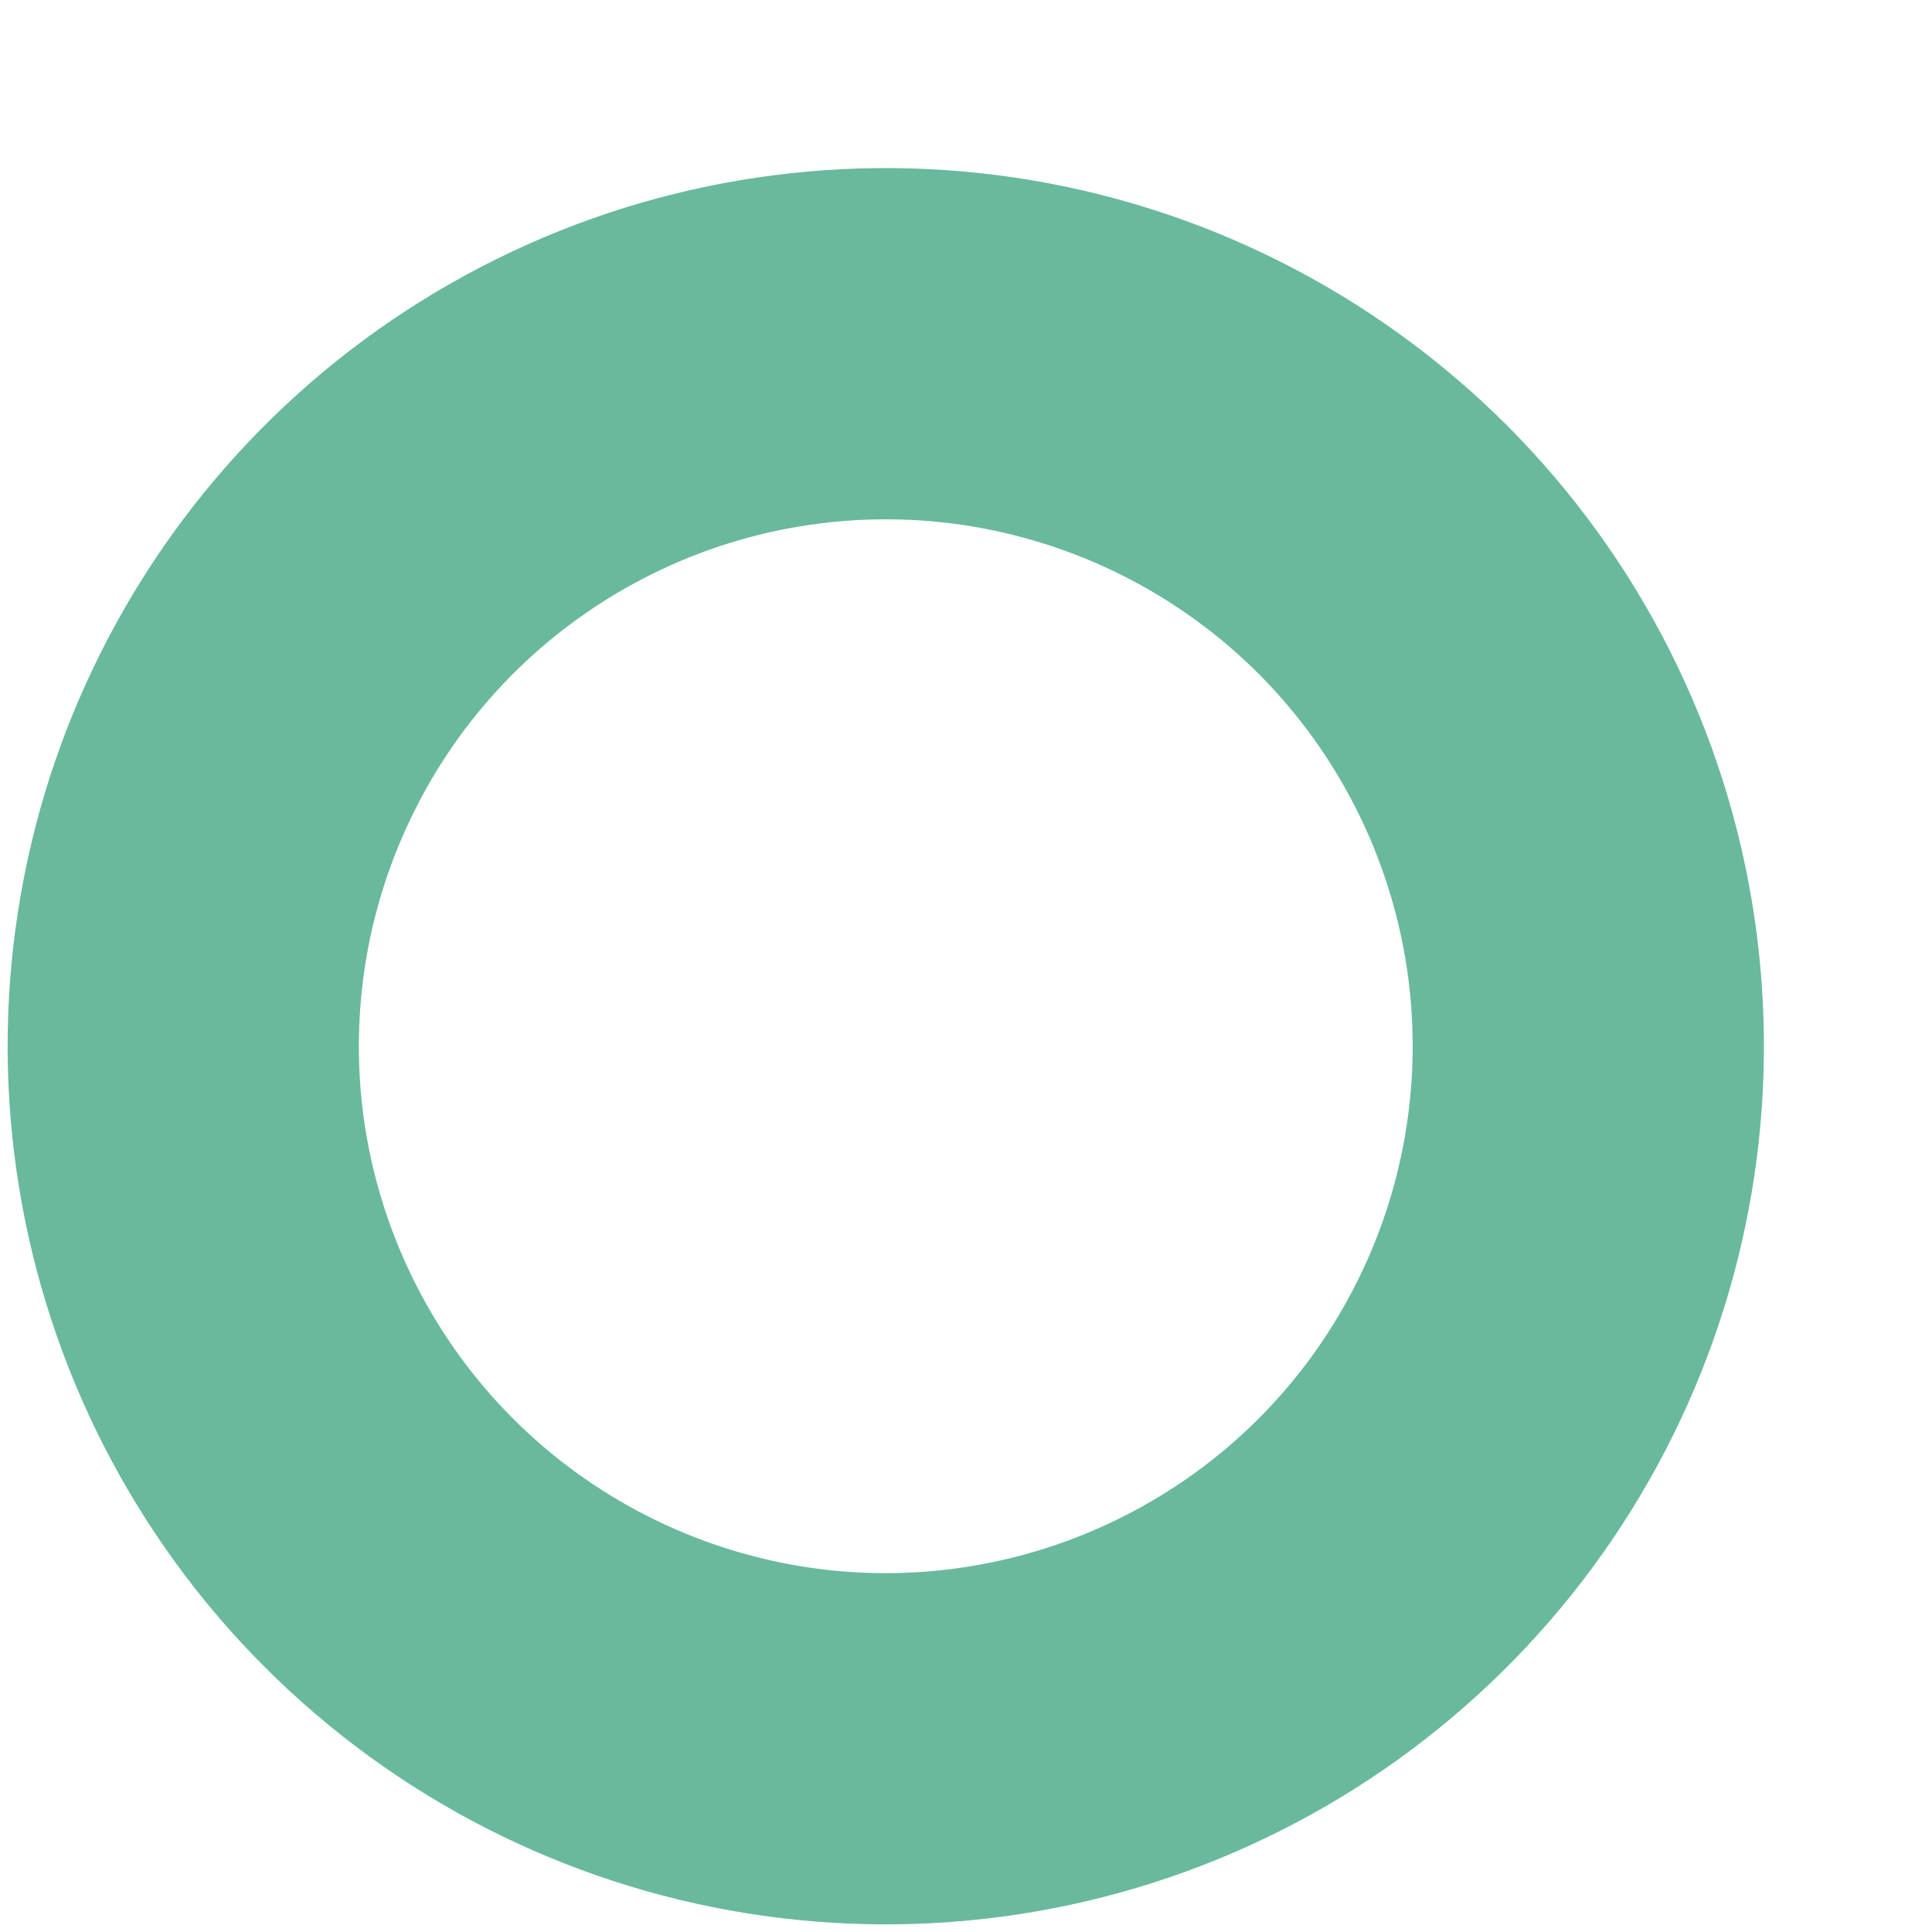 <svg width="11" height="11" viewBox="0 0 11 11" fill="none" xmlns="http://www.w3.org/2000/svg">
<path fill-rule="evenodd" clip-rule="evenodd" d="M5.483 2.989C4.859 2.897 4.222 3.003 3.662 3.294C3.101 3.585 2.647 4.044 2.364 4.608C2.08 5.172 1.981 5.81 2.081 6.433C2.182 7.056 2.476 7.632 2.922 8.078C3.368 8.524 3.944 8.818 4.567 8.919C5.19 9.019 5.828 8.92 6.392 8.636C6.956 8.353 7.416 7.899 7.706 7.338C7.997 6.778 8.103 6.141 8.011 5.517C7.916 4.88 7.62 4.291 7.165 3.835C6.709 3.38 6.12 3.084 5.483 2.989ZM2.74 1.519C3.674 1.034 4.736 0.857 5.777 1.011C6.838 1.168 7.82 1.663 8.579 2.421C9.337 3.18 9.832 4.162 9.989 5.223C10.143 6.264 9.966 7.326 9.481 8.26C8.997 9.193 8.231 9.95 7.291 10.423C6.352 10.896 5.287 11.06 4.249 10.893C3.211 10.726 2.251 10.236 1.508 9.492C0.764 8.749 0.274 7.789 0.107 6.751C-0.06 5.713 0.104 4.648 0.577 3.709C1.05 2.769 1.807 2.003 2.74 1.519Z" fill="#69B99D"/>
</svg>

